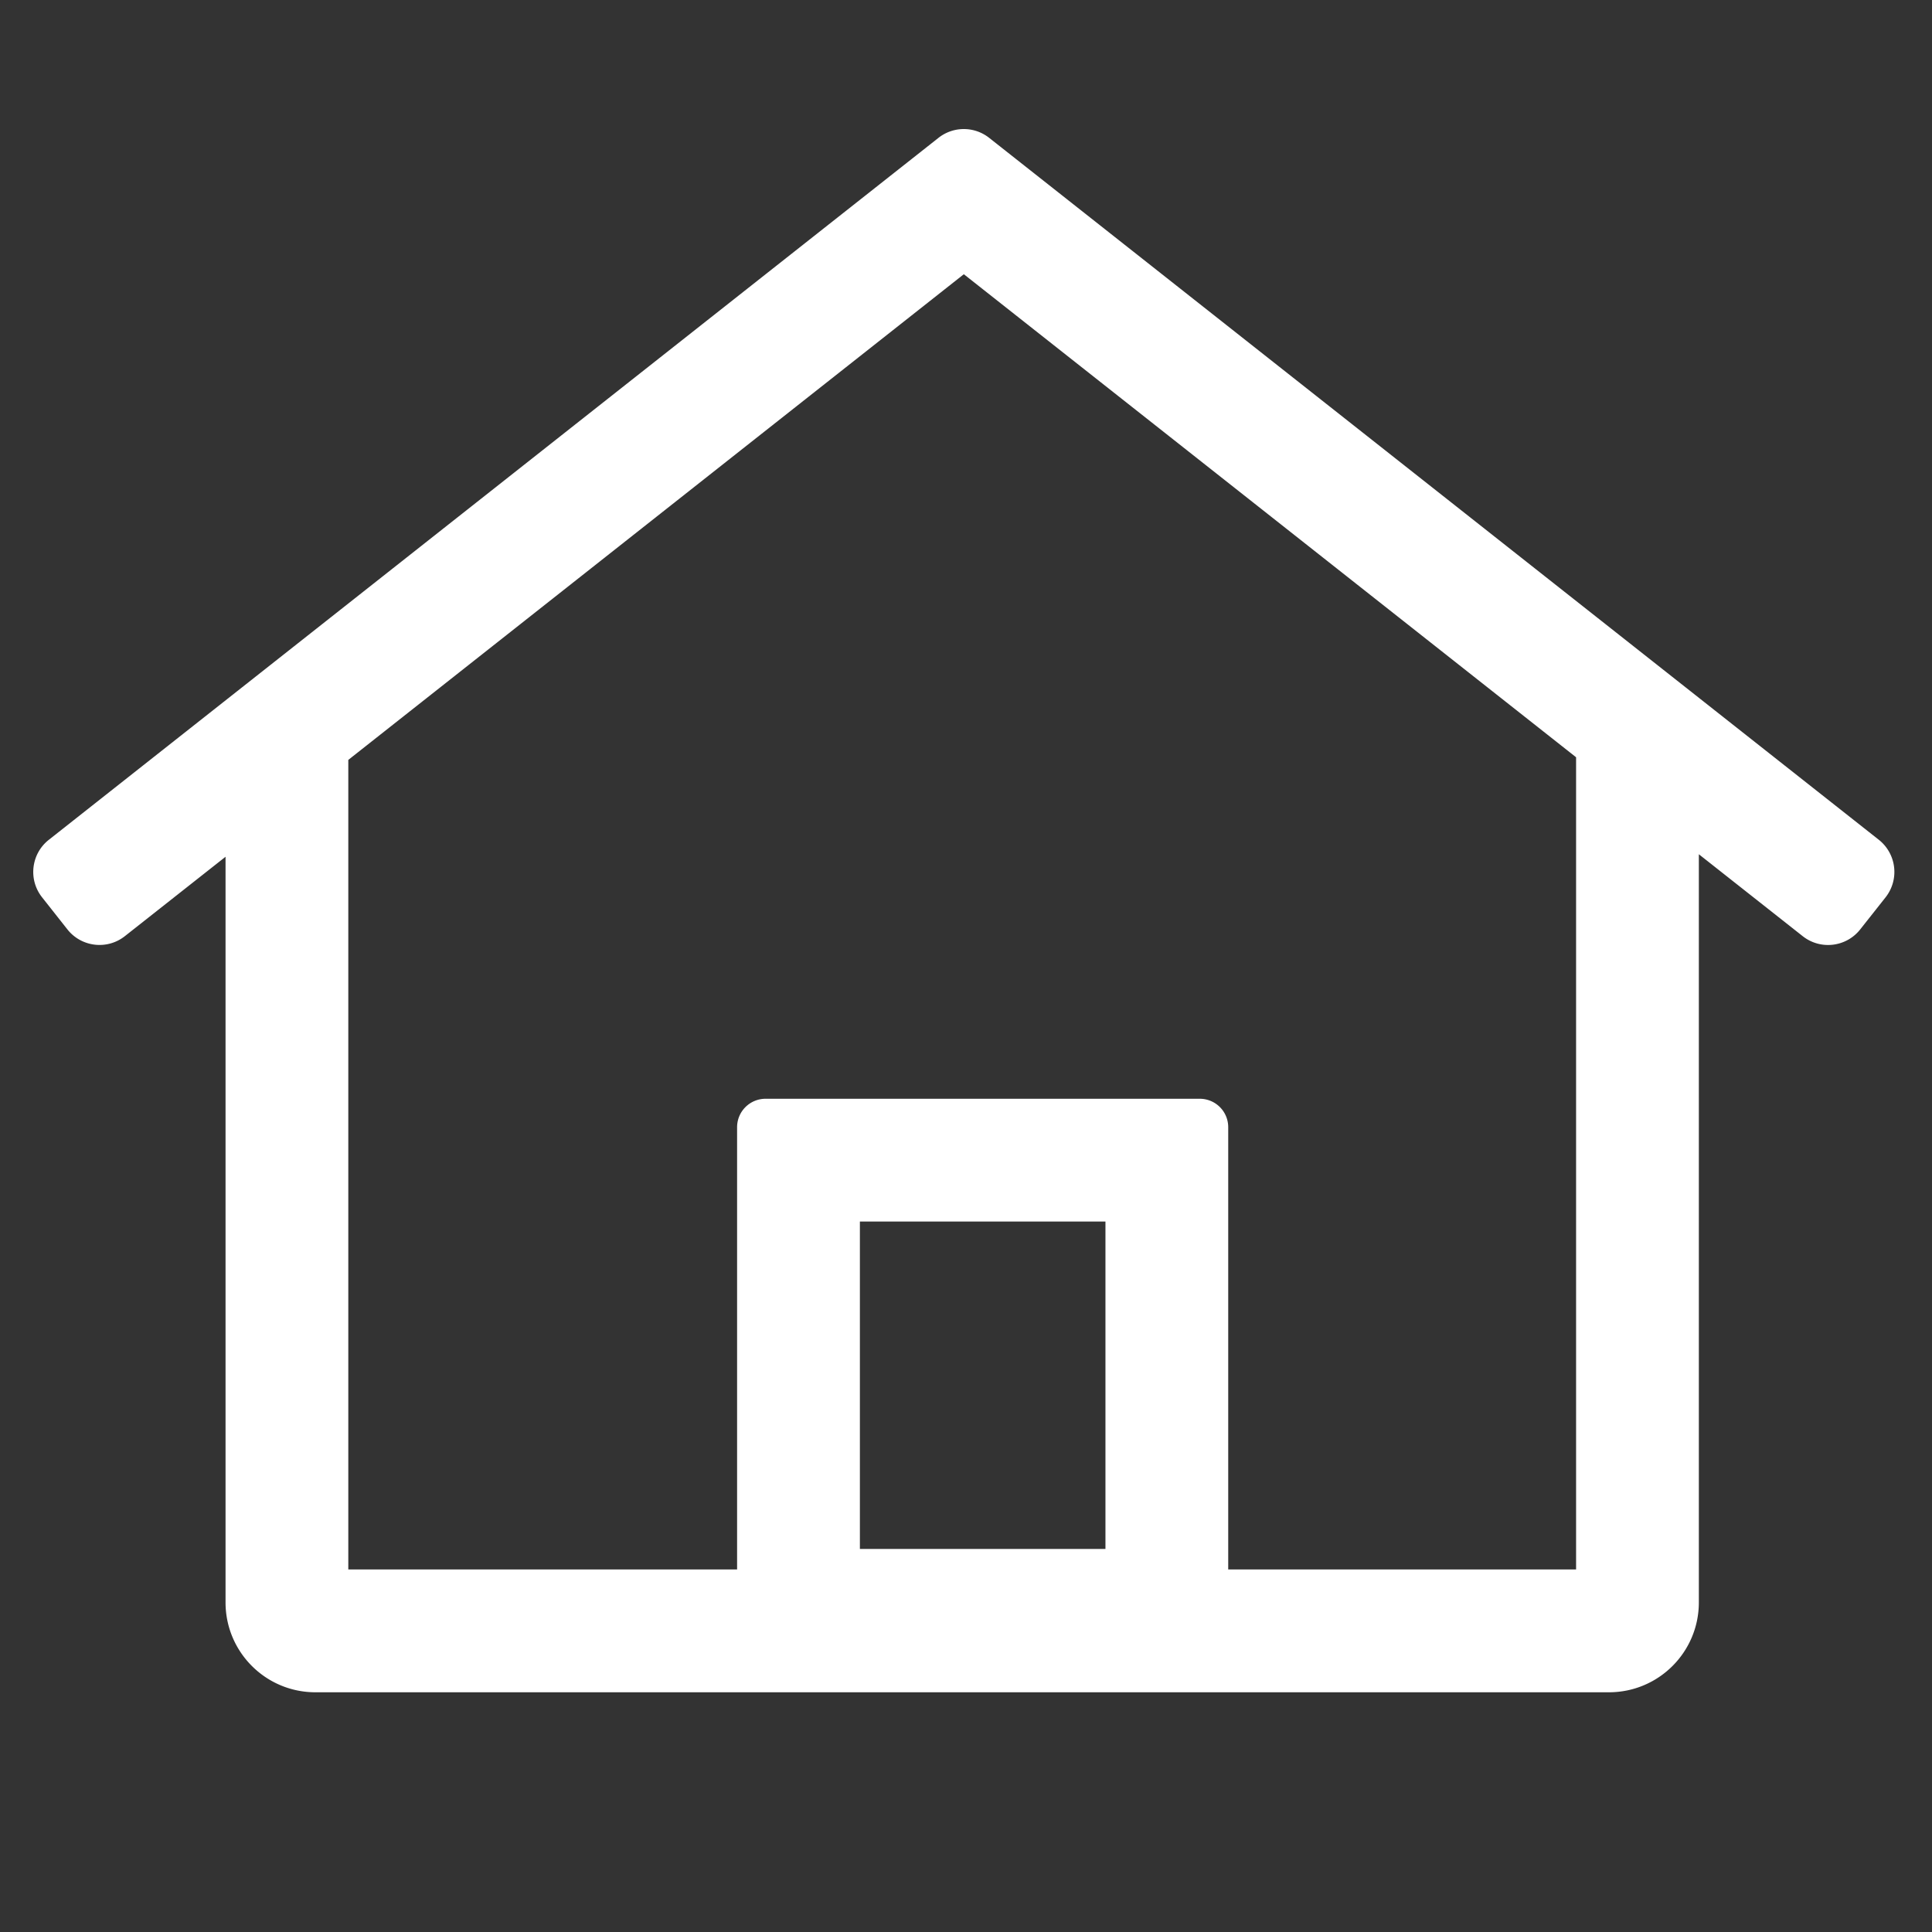<?xml version="1.0" standalone="no"?><!DOCTYPE svg PUBLIC "-//W3C//DTD SVG 1.1//EN" "http://www.w3.org/Graphics/SVG/1.1/DTD/svg11.dtd"><svg t="1607396723636" class="icon" viewBox="0 0 1024 1024" version="1.1" xmlns="http://www.w3.org/2000/svg" p-id="3545" width="20" height="20" xmlns:xlink="http://www.w3.org/1999/xlink"><rect x="0" y="0" width="1024" height="1024" fill="#333333" stroke="none"/><defs><style type="text/css"></style></defs><path d="M184.607 402.76v429.076h206.07V597.443c0-8.335 6.758-15.073 15.094-15.073h230.113c8.356 0 15.094 6.738 15.094 15.073v234.394h184.381V401.367L510.853 145.347 184.607 402.76z m-65.065 51.343l-53.371 42.086c-9.4 7.414-23.04 5.796-30.454-3.604l-13.435-17.019c-7.414-9.4-5.796-23.04 3.604-30.454L497.398 73.073c7.885-6.226 19.005-6.226 26.89 0l471.511 372.019a21.733 21.733 0 0 1 3.604 30.495l-13.455 17.019c-7.414 9.4-21.053 11.018-30.454 3.604l-55.071-43.438V849.306c0 26.317-21.32 47.636-47.636 47.636H167.178c-26.317 0-47.636-21.32-47.636-47.636V454.103z m336.22 366.879h130.15v-173.548h-130.15v173.548z m0 0" p-id="3546" fill="#ffffff"></path></svg>